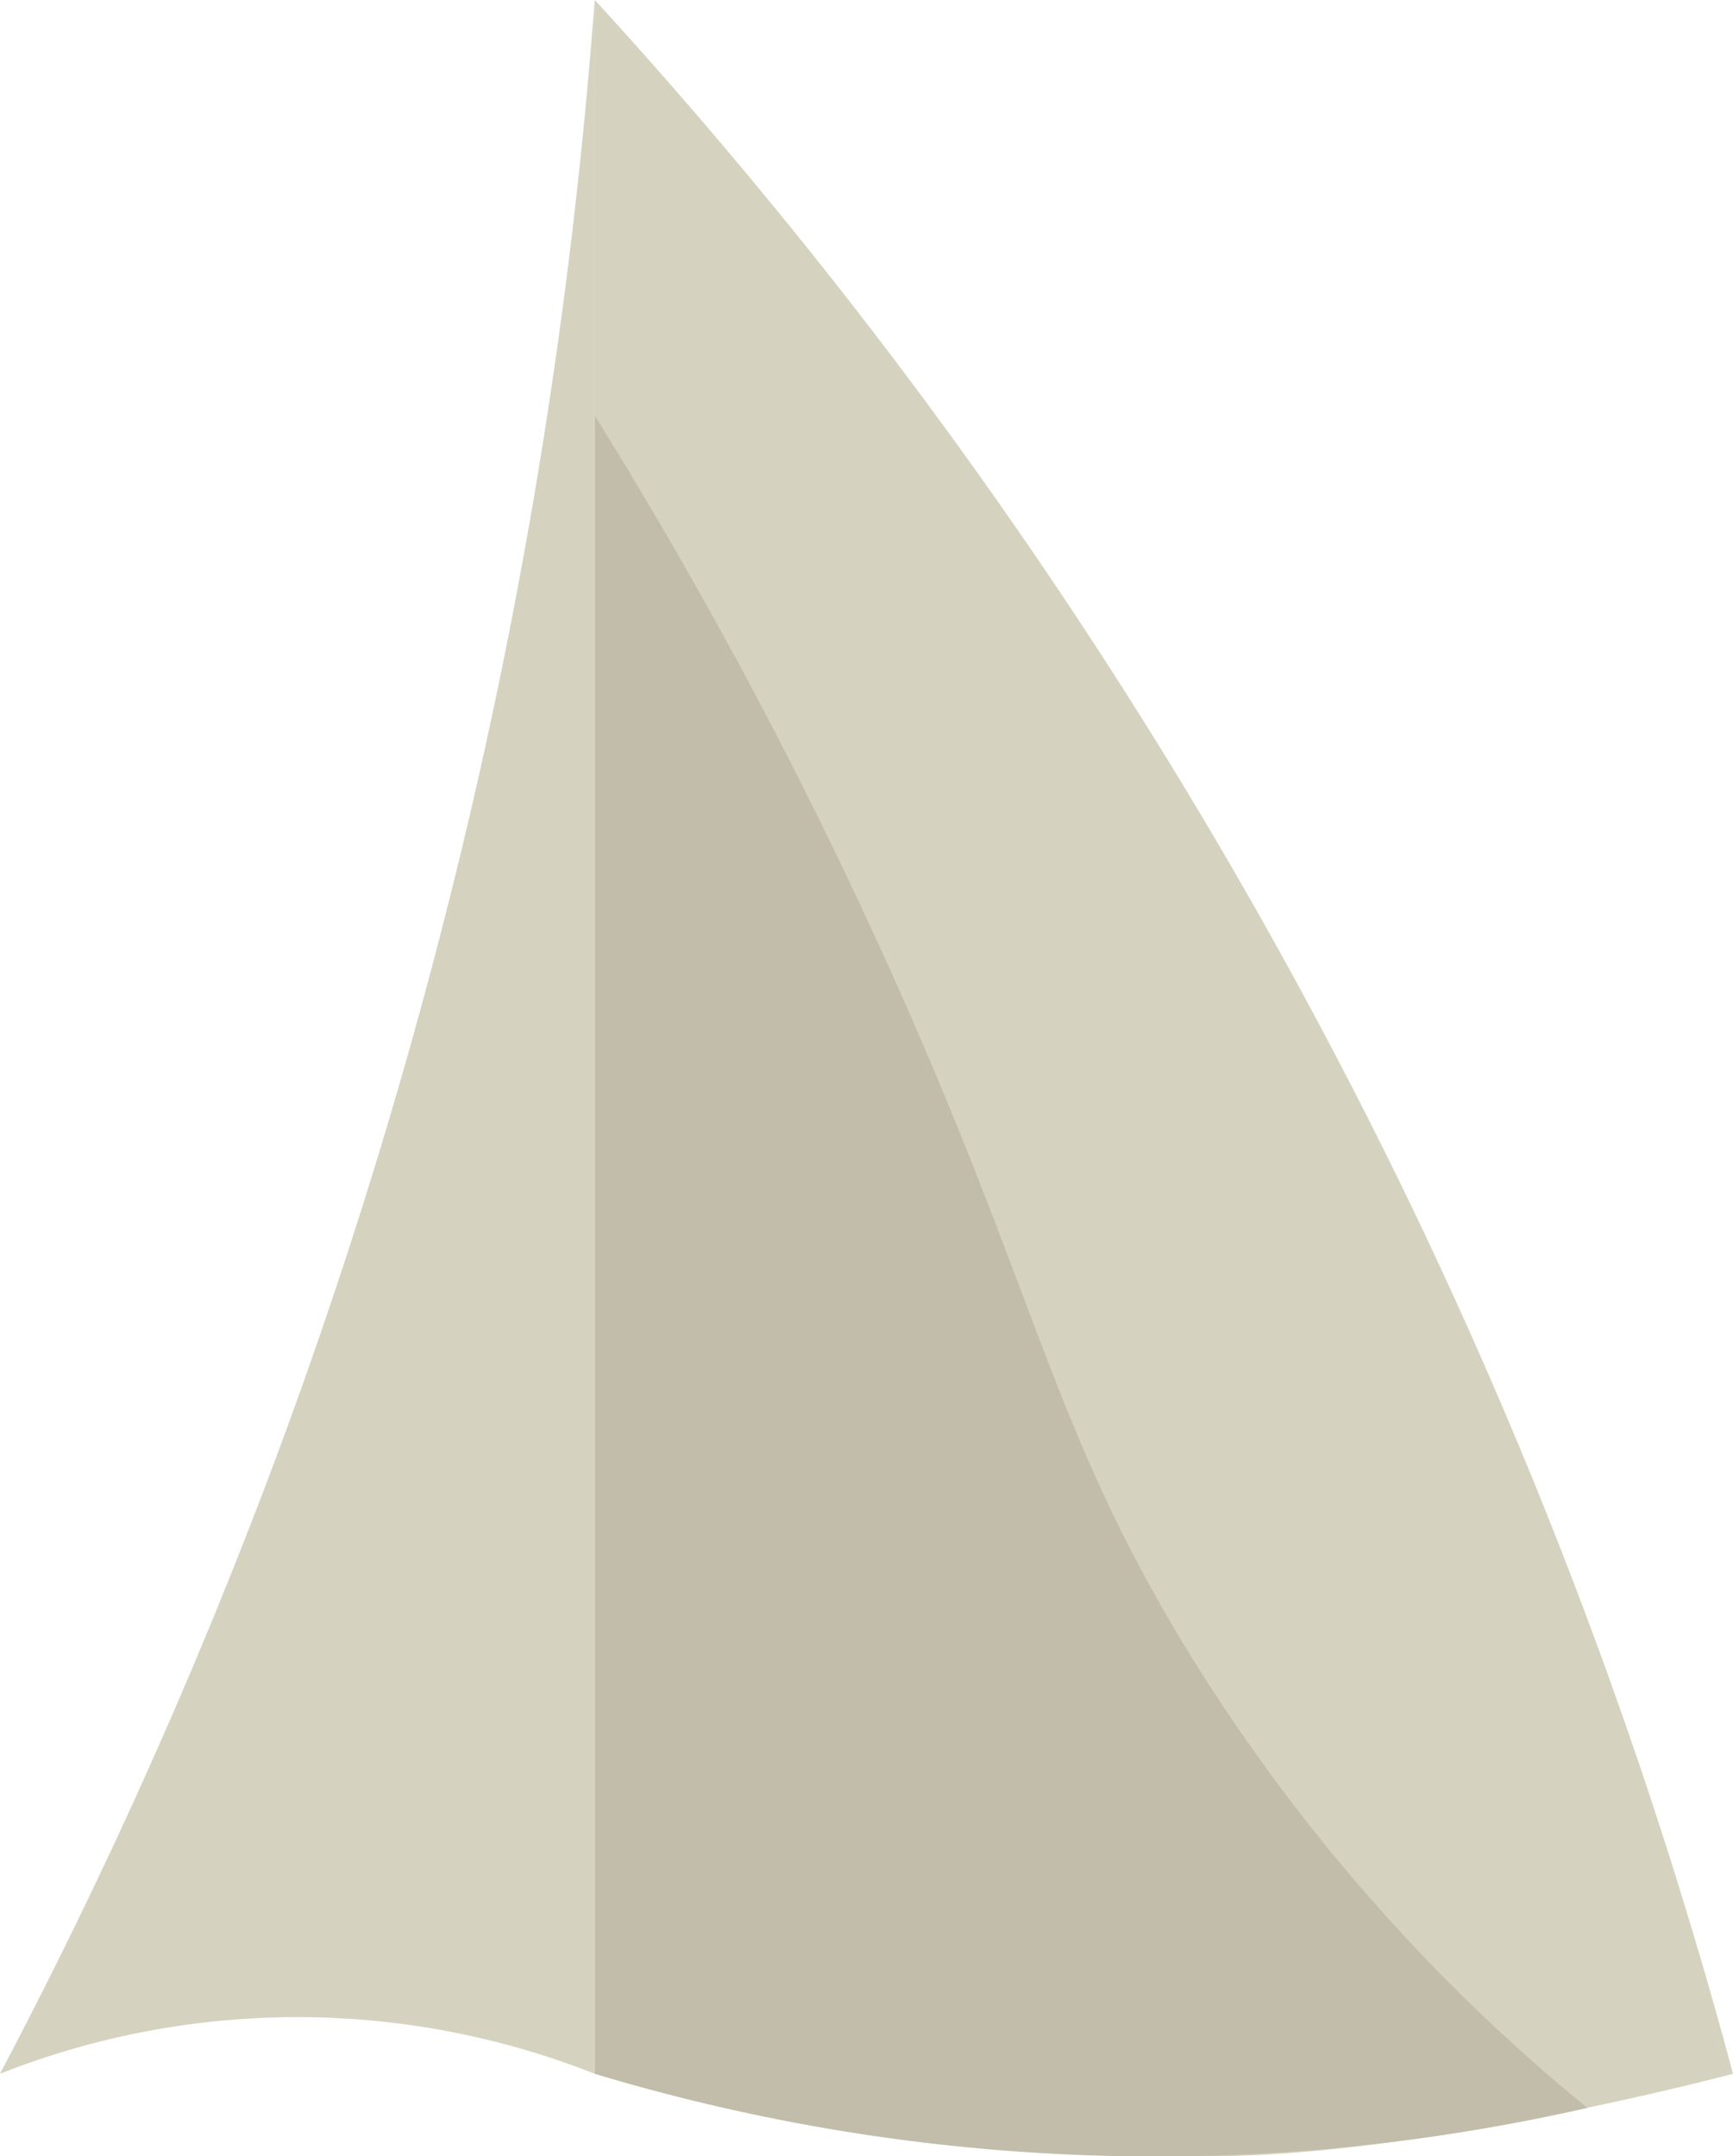 <svg id="Layer_1" data-name="Layer 1" xmlns="http://www.w3.org/2000/svg" viewBox="0 0 215.25 267.9"><defs><style>.cls-1{fill:#d5d2bf;}.cls-2{fill:#c1bdaa;}</style></defs><path class="cls-1" d="M464.37,461.26s-37.95,10.15-64.59,10.25C375,471.6,323,461.26,323,461.26V203.62A621.56,621.56,0,0,1,424.9,354.46,617.41,617.41,0,0,1,464.37,461.26Z" transform="translate(-249.12 -203.62)"/><path class="cls-1" d="M249.12,461.26a100.44,100.44,0,0,1,73.86,0V203.62a660.44,660.44,0,0,1-36.87,173.7A654.69,654.69,0,0,1,249.12,461.26Z" transform="translate(-249.12 -203.62)"/><path class="cls-2" d="M323,255.27v206a241.42,241.42,0,0,0,123.28,4.23A225.86,225.86,0,0,1,395,406c-13.36-22.64-16.6-37.6-29.05-67.46A587.52,587.52,0,0,0,323,255.27Z" transform="translate(-249.12 -203.62)"/></svg>